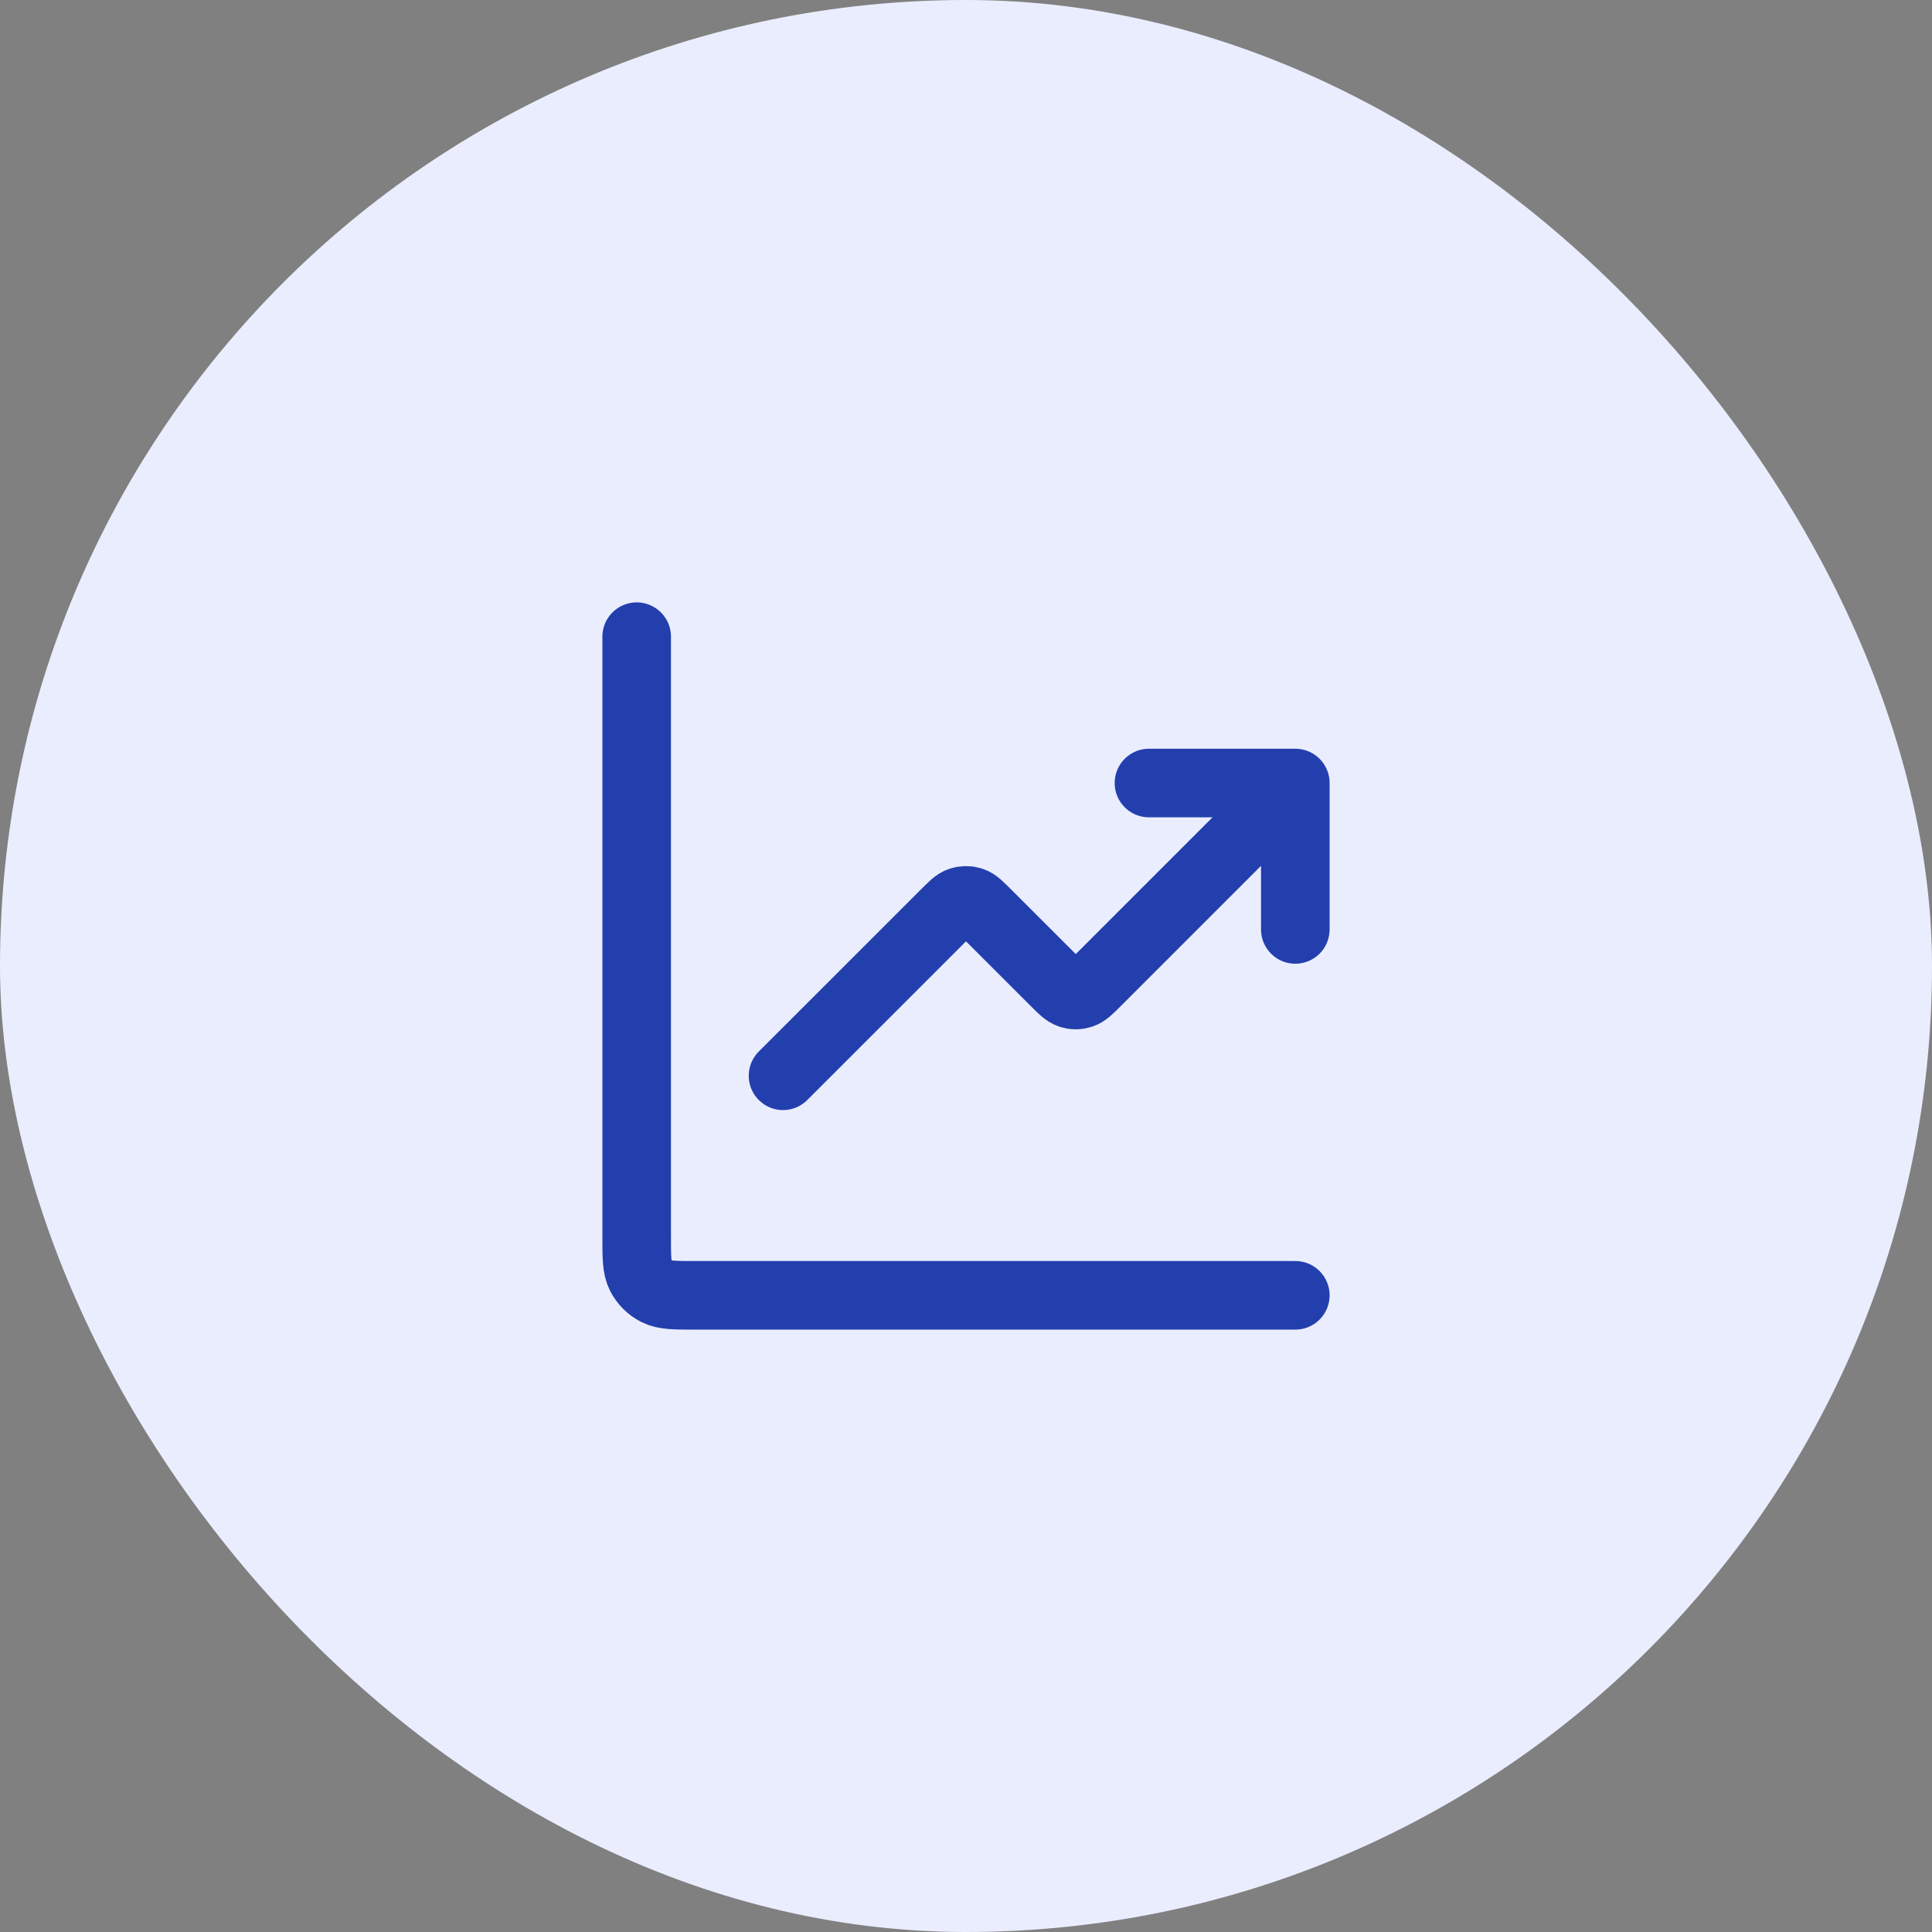<svg width="44" height="44" viewBox="0 0 44 44" fill="none" xmlns="http://www.w3.org/2000/svg">
<rect x="0" y="0" width="44" height="44" fill="#808080" stroke="none"/>
<rect width="44" height="44" rx="22" fill="#EAEDFE"/>
<path d="M29.5 29.5H15.833C15.367 29.5 15.133 29.5 14.955 29.409C14.798 29.329 14.671 29.202 14.591 29.045C14.5 28.867 14.5 28.633 14.5 28.167V14.5M29.5 17.833L24.971 22.362C24.806 22.527 24.724 22.609 24.629 22.64C24.545 22.668 24.455 22.668 24.371 22.64C24.276 22.609 24.194 22.527 24.029 22.362L22.471 20.805C22.306 20.64 22.224 20.557 22.129 20.526C22.045 20.499 21.955 20.499 21.871 20.526C21.776 20.557 21.694 20.64 21.529 20.805L17.833 24.5M29.5 17.833H26.167M29.5 17.833V21.167" stroke="#233FAD" stroke-width="1.562" stroke-linecap="round" stroke-linejoin="round"/>
</svg>
